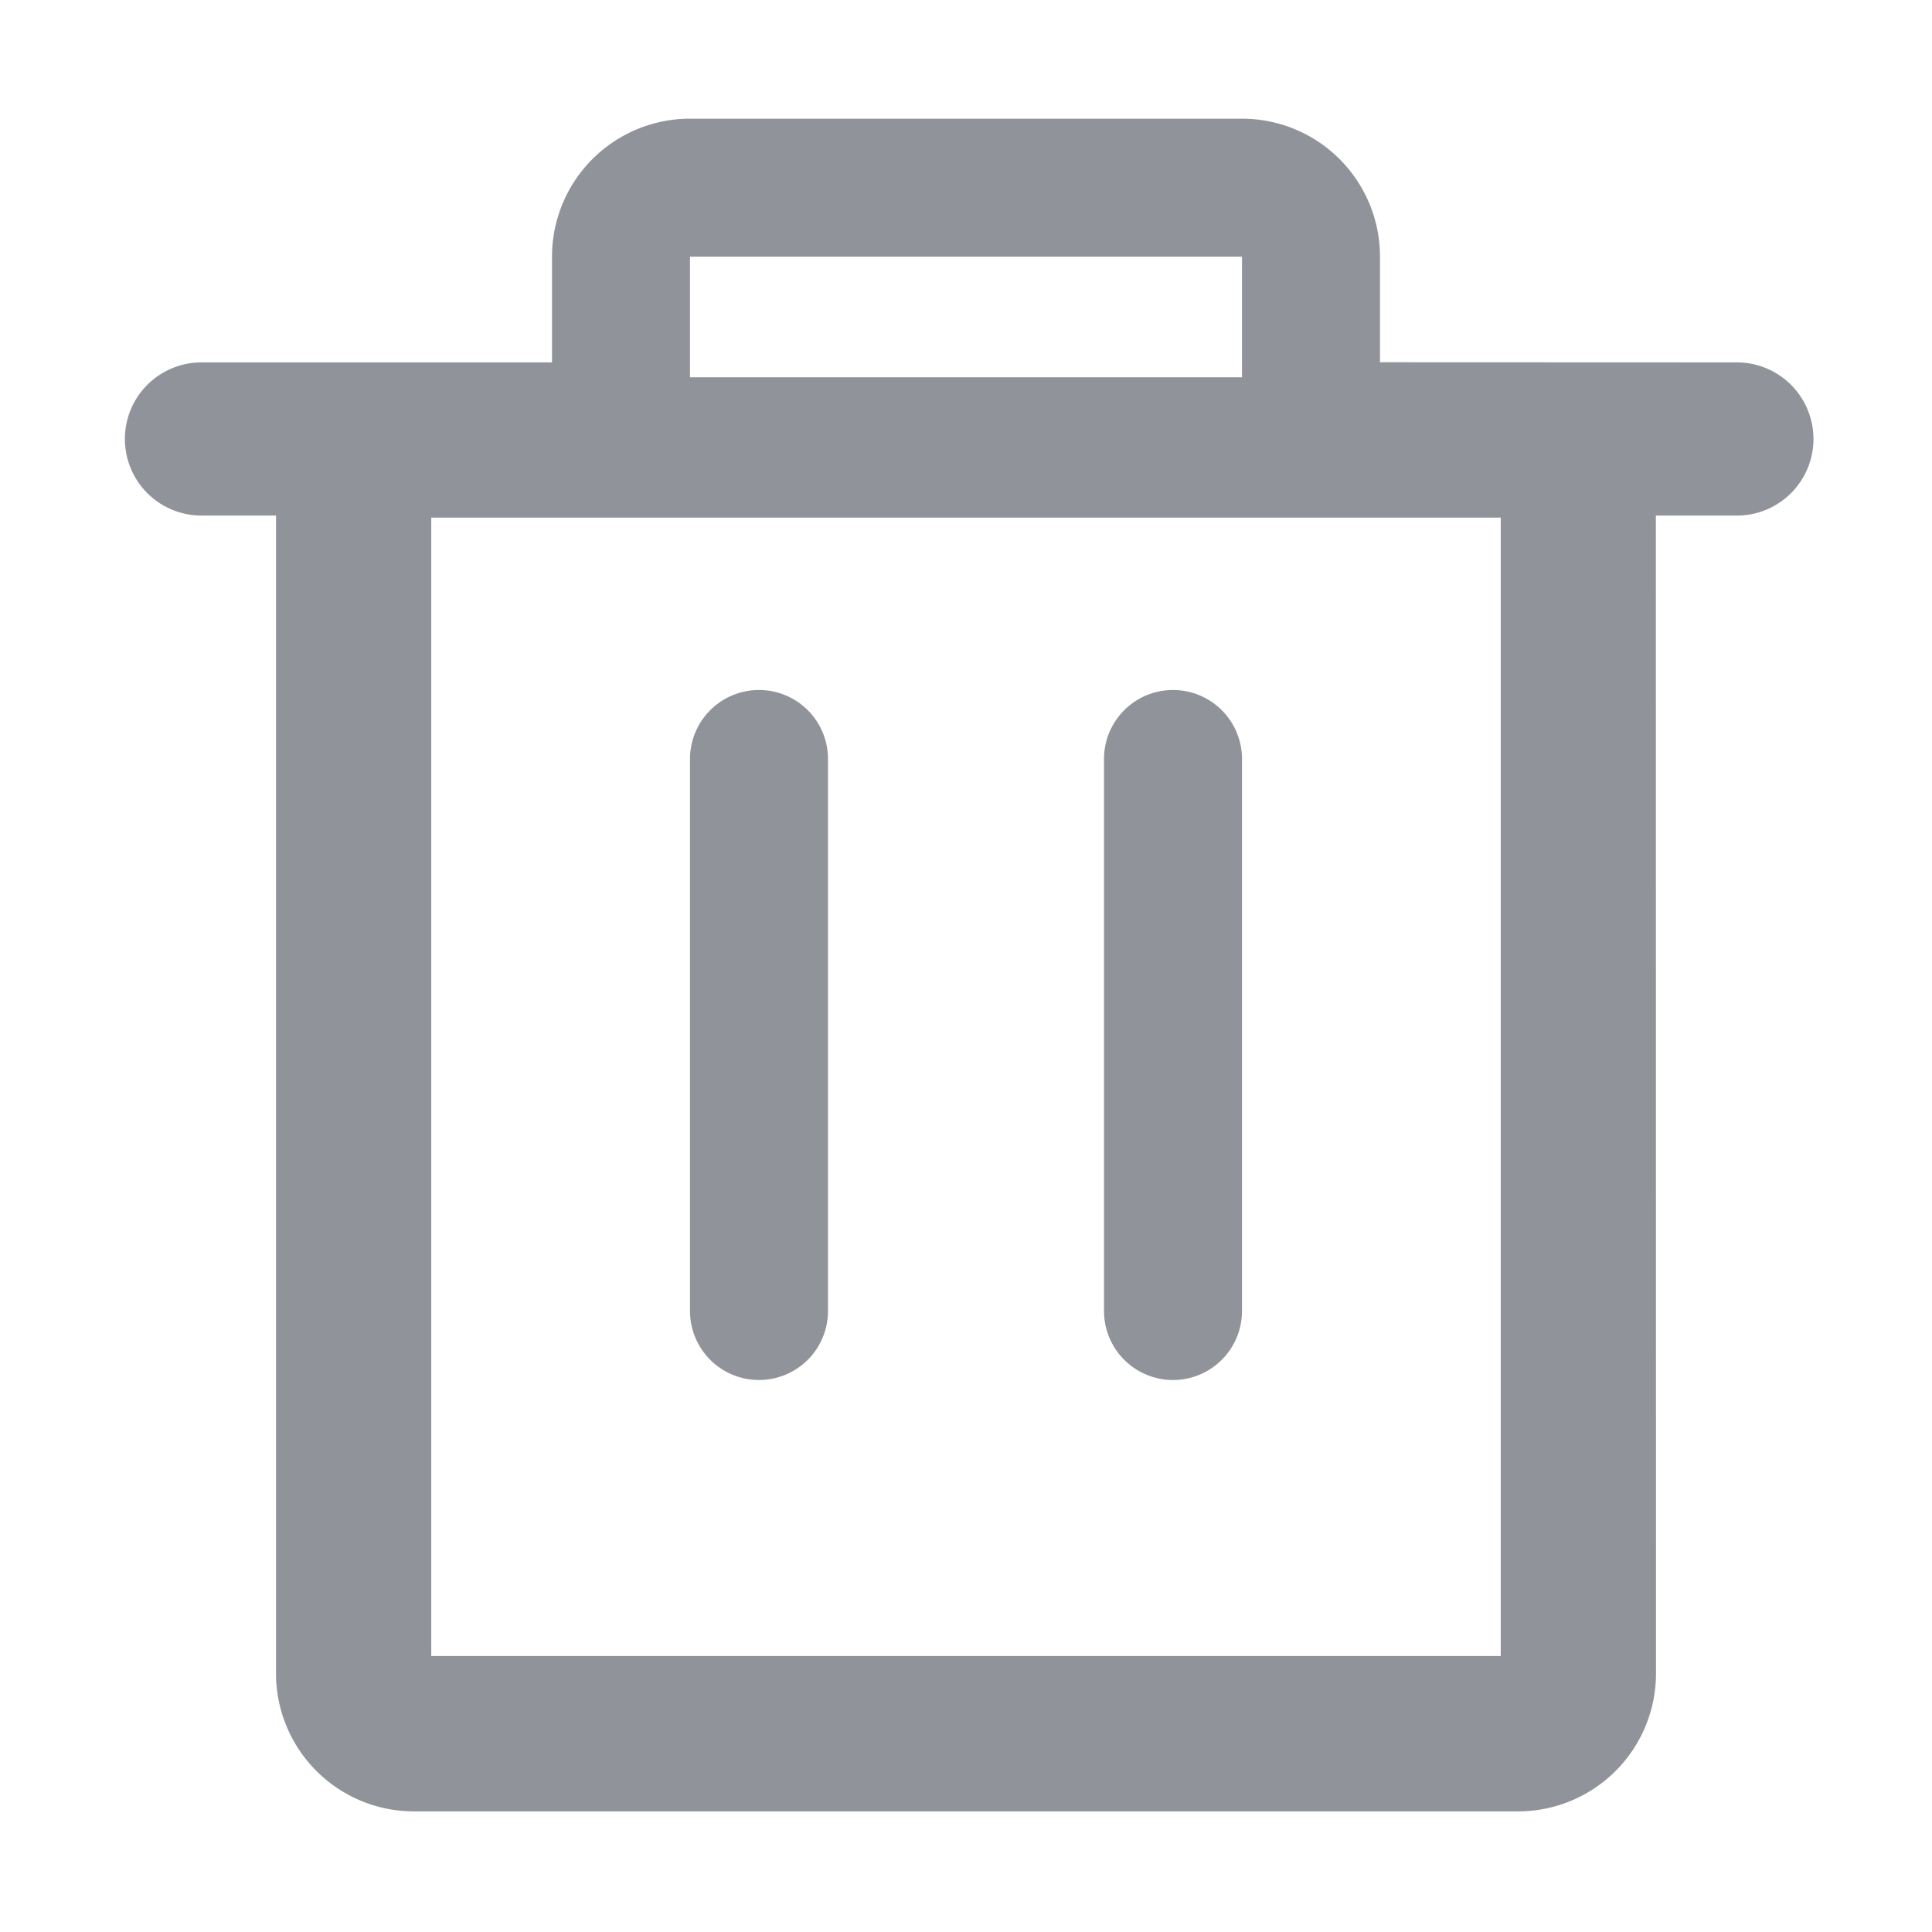 <?xml version="1.0" standalone="no"?><!DOCTYPE svg PUBLIC "-//W3C//DTD SVG 1.1//EN" "http://www.w3.org/Graphics/SVG/1.1/DTD/svg11.dtd"><svg t="1638510606617" class="icon" viewBox="0 0 1024 1024" version="1.1" xmlns="http://www.w3.org/2000/svg" p-id="3379" xmlns:xlink="http://www.w3.org/1999/xlink" width="200" height="200"><defs><style type="text/css"></style></defs><path d="M365.714 199.973h292.571V136.046H365.714v64zM658.286 62.903a73.143 73.143 0 0 1 73.143 73.143v55.954l189.147 0.073a40.594 40.594 0 0 1 0 81.189h-42.935l0.073 613.669a73.143 73.143 0 0 1-73.143 73.143H219.429a73.143 73.143 0 0 1-73.143-73.143v-613.669h-39.497a40.594 40.594 0 1 1 0-81.189H292.571v-56.027a73.143 73.143 0 0 1 73.143-73.143h292.571z m137.143 211.456h-566.857V877.714h566.857V274.286zM402.286 365.714a36.571 36.571 0 0 1 36.571 36.571v292.571a36.571 36.571 0 1 1-73.143 0v-292.571a36.571 36.571 0 0 1 36.571-36.571z m219.429 0a36.571 36.571 0 0 1 36.571 36.571v292.571a36.571 36.571 0 1 1-73.143 0v-292.571a36.571 36.571 0 0 1 36.571-36.571z" p-id="3380" fill="#909399"></path></svg>